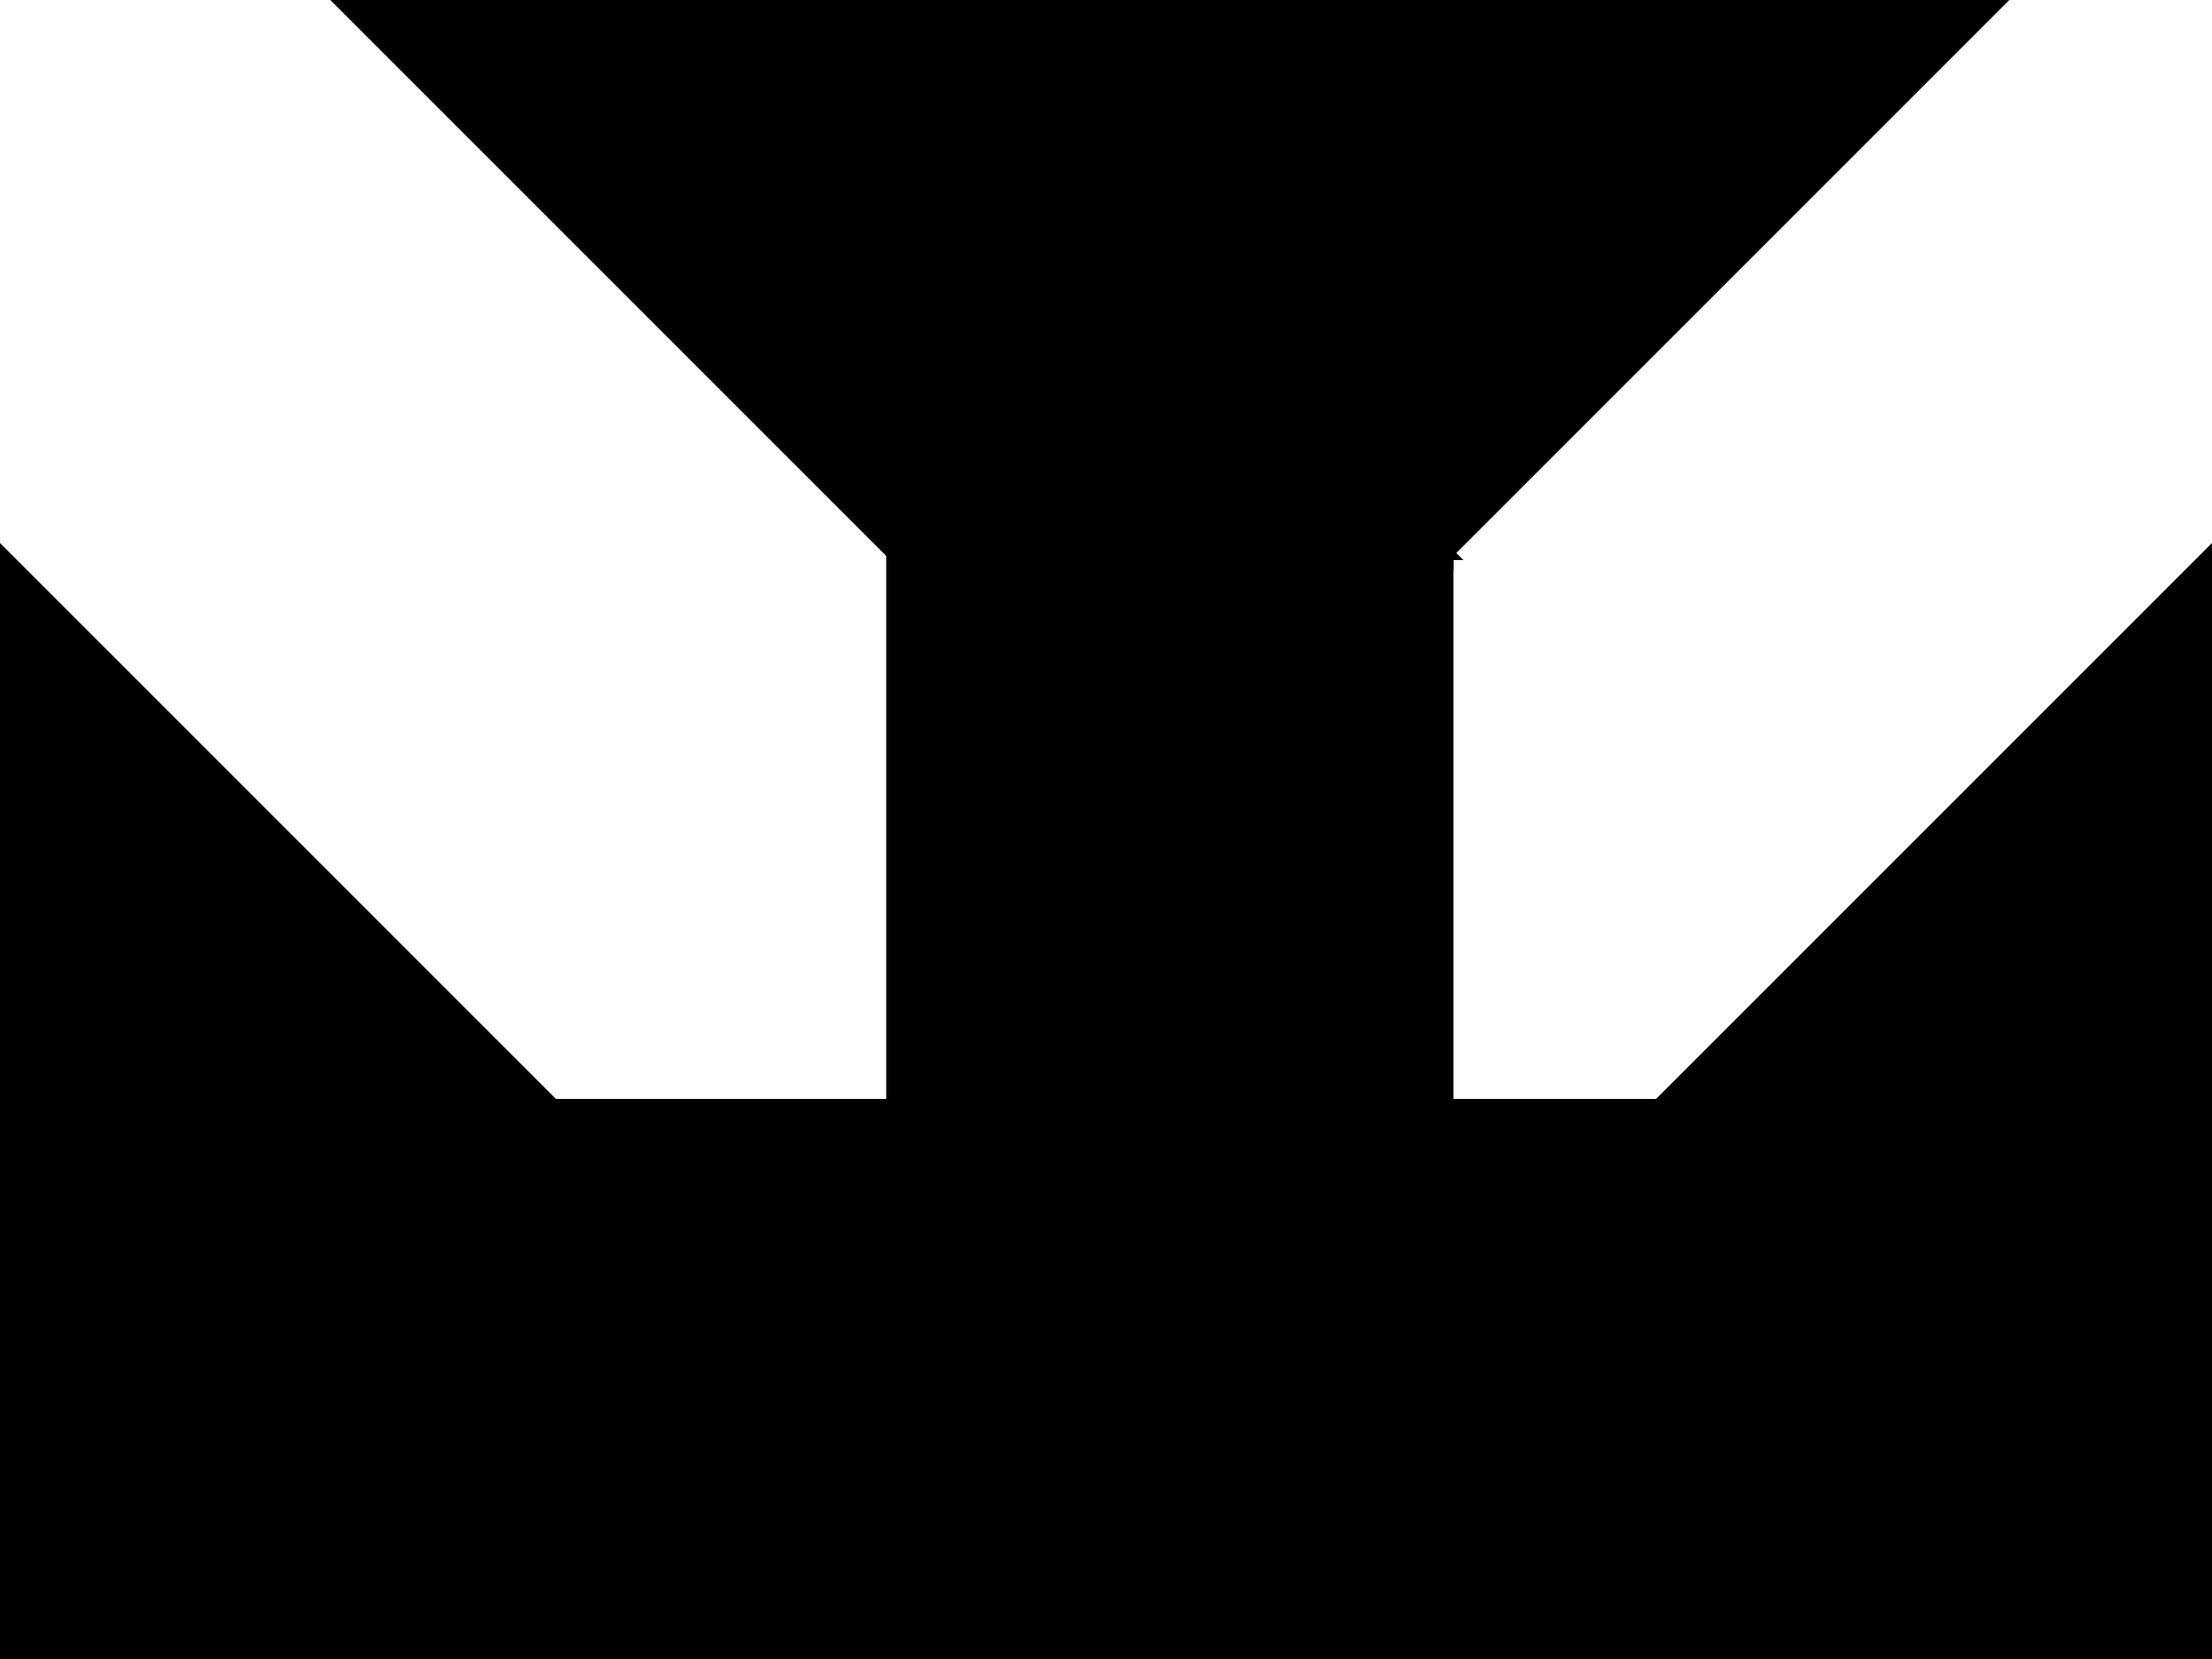 <?xml version="1.0" encoding="utf-8"?> <svg baseProfile="full" height="100%" version="1.1" viewBox="0 0 156.0 117.0" width="100%" xmlns="http://www.w3.org/2000/svg" xmlns:ev="http://www.w3.org/2001/xml-events" xmlns:xlink="http://www.w3.org/1999/xlink"><defs/><polygon fill="black" id="1" points="102.0,39.0 102.0,78.0 63.0,78.0 63.0,39.0" stroke="black" strokewidth="1"/><polygon fill="black" id="2" points="63.0,39.0 24.0,0.0 63.0,0.0 102.0,39.0" stroke="black" strokewidth="1"/><polygon fill="black" id="3" points="102.0,39.0 102.0,0.0 63.0,0.0" stroke="black" strokewidth="1"/><polygon fill="black" id="4" points="102.0,39.0 141.0,0.0 102.0,0.0" stroke="black" strokewidth="1"/><polygon fill="black" id="5" points="78.0,117.0 117.0,78.0 39.0,78.0" stroke="black" strokewidth="1"/><polygon fill="black" id="6" points="78.0,117.0 0.0,117.0 0.0,39.0" stroke="black" strokewidth="1"/><polygon fill="black" id="7" points="156.0,117.0 78.0,117.0 156.0,39.0" stroke="black" strokewidth="1"/></svg>